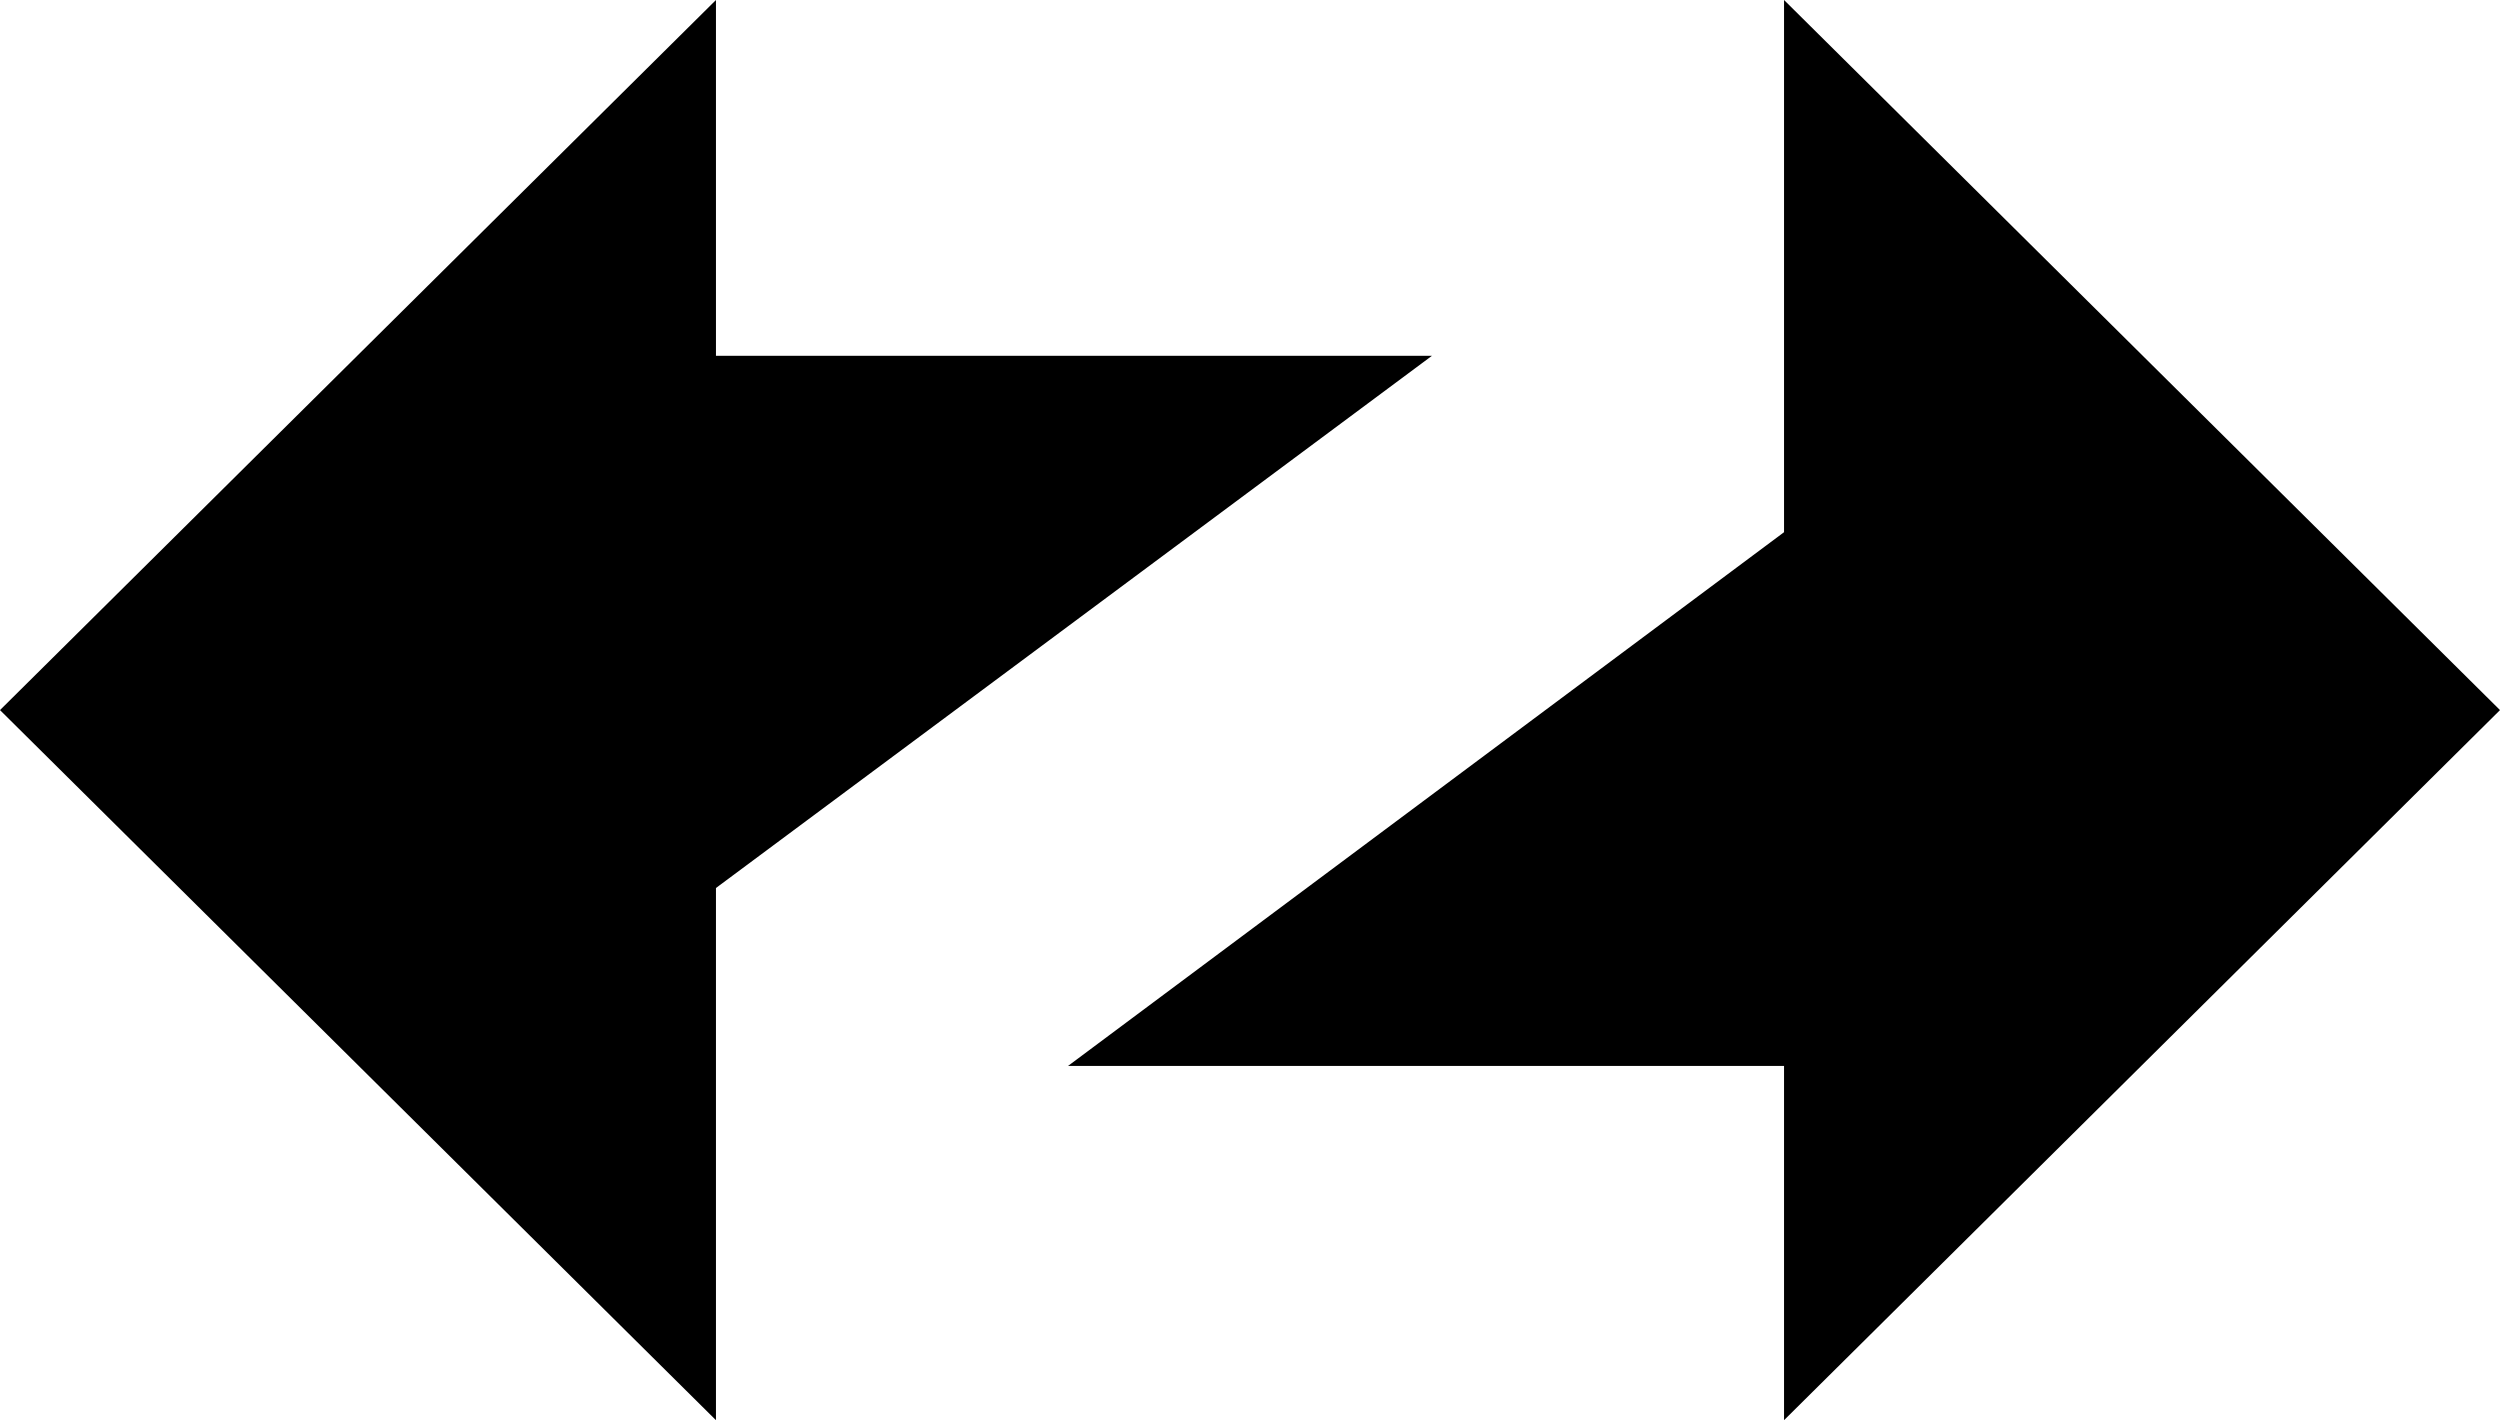 <svg width="213" height="121" viewBox="0 0 213 121" fill="none" xmlns="http://www.w3.org/2000/svg">
<path d="M0 60.5L61 0V30.315H122L61 75.657V121L0 60.5Z" fill="black"/>
<path d="M152 0L213 60.5L152 121V90.815H91L152 45.343V0Z" fill="black"/>
</svg>
